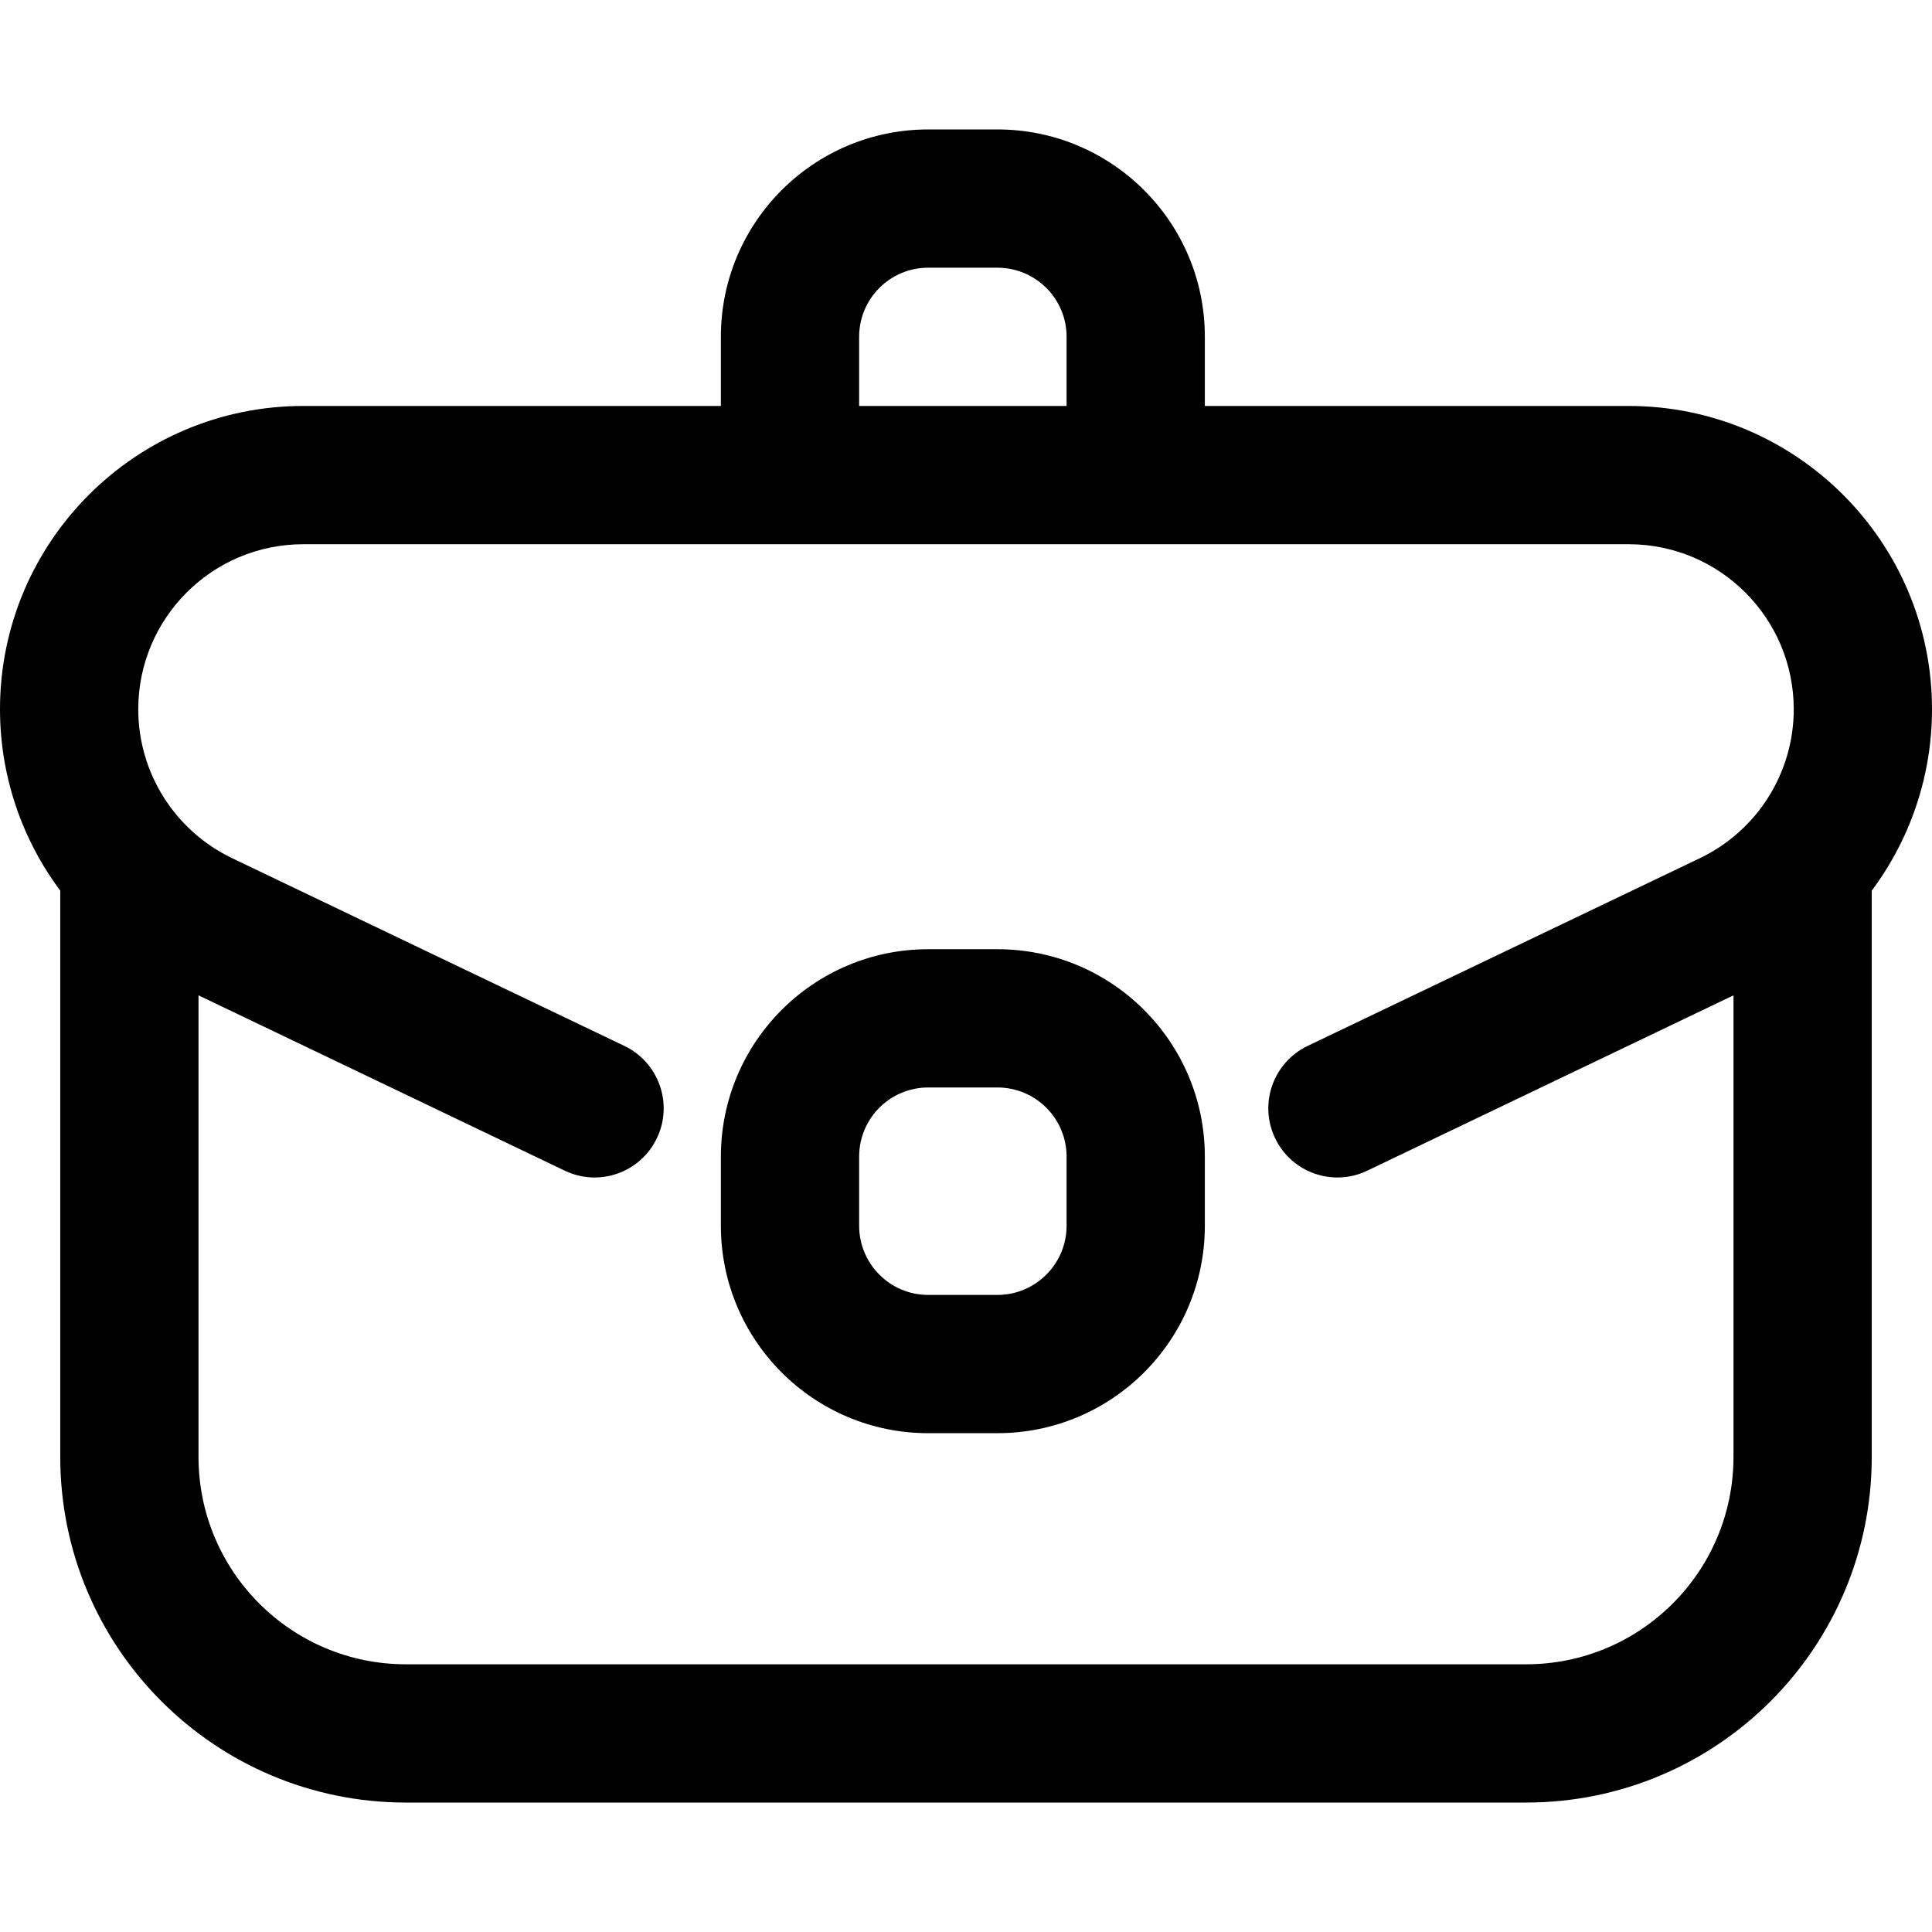 <svg   
  xmlns="http://www.w3.org/2000/svg"
  width="24"
  height="24"
  viewBox="0 0 16 16"
  fill="none"
  stroke="none"
  stroke-width="2"
  stroke-linecap="round"
  stroke-linejoin="round"
>
  <path
    fill-rule="evenodd"
    clip-rule="evenodd"
    d="M5.97 2.789C5.97 1.841 6.739 1.072 7.687 1.072H8.26C9.209 1.072 9.978 1.841 9.978 2.789V3.362H13.488C14.875 3.362 16 4.487 16 5.874C16 6.426 15.819 6.95 15.501 7.376V12.065C15.501 13.647 14.219 14.928 12.638 14.928H3.362C1.781 14.928 0.499 13.647 0.499 12.065V7.376C0.181 6.95 0 6.426 0 5.874C0 4.487 1.125 3.362 2.512 3.362H5.97V2.789ZM2.512 4.507C1.757 4.507 1.145 5.119 1.145 5.874C1.145 6.4 1.447 6.879 1.922 7.107L5.171 8.662C5.456 8.799 5.577 9.141 5.44 9.426C5.304 9.711 4.962 9.832 4.677 9.695L1.644 8.243V12.065C1.644 13.014 2.413 13.783 3.362 13.783H12.638C13.587 13.783 14.356 13.014 14.356 12.065V8.243L11.323 9.695C11.038 9.832 10.696 9.711 10.56 9.426C10.423 9.141 10.544 8.799 10.829 8.662L14.078 7.107C14.553 6.879 14.855 6.4 14.855 5.874C14.855 5.119 14.243 4.507 13.488 4.507H2.512ZM8.833 3.362H7.115V2.789C7.115 2.473 7.371 2.217 7.687 2.217H8.26C8.576 2.217 8.833 2.473 8.833 2.789V3.362ZM7.687 9.006C7.371 9.006 7.115 9.262 7.115 9.579V10.151C7.115 10.467 7.371 10.724 7.687 10.724H8.26C8.576 10.724 8.833 10.467 8.833 10.151V9.579C8.833 9.262 8.576 9.006 8.26 9.006H7.687ZM5.97 9.579C5.97 8.63 6.739 7.861 7.687 7.861H8.26C9.209 7.861 9.978 8.63 9.978 9.579V10.151C9.978 11.1 9.209 11.869 8.26 11.869H7.687C6.739 11.869 5.97 11.1 5.97 10.151V9.579Z"
    fill="currentColor"
  />
</svg>